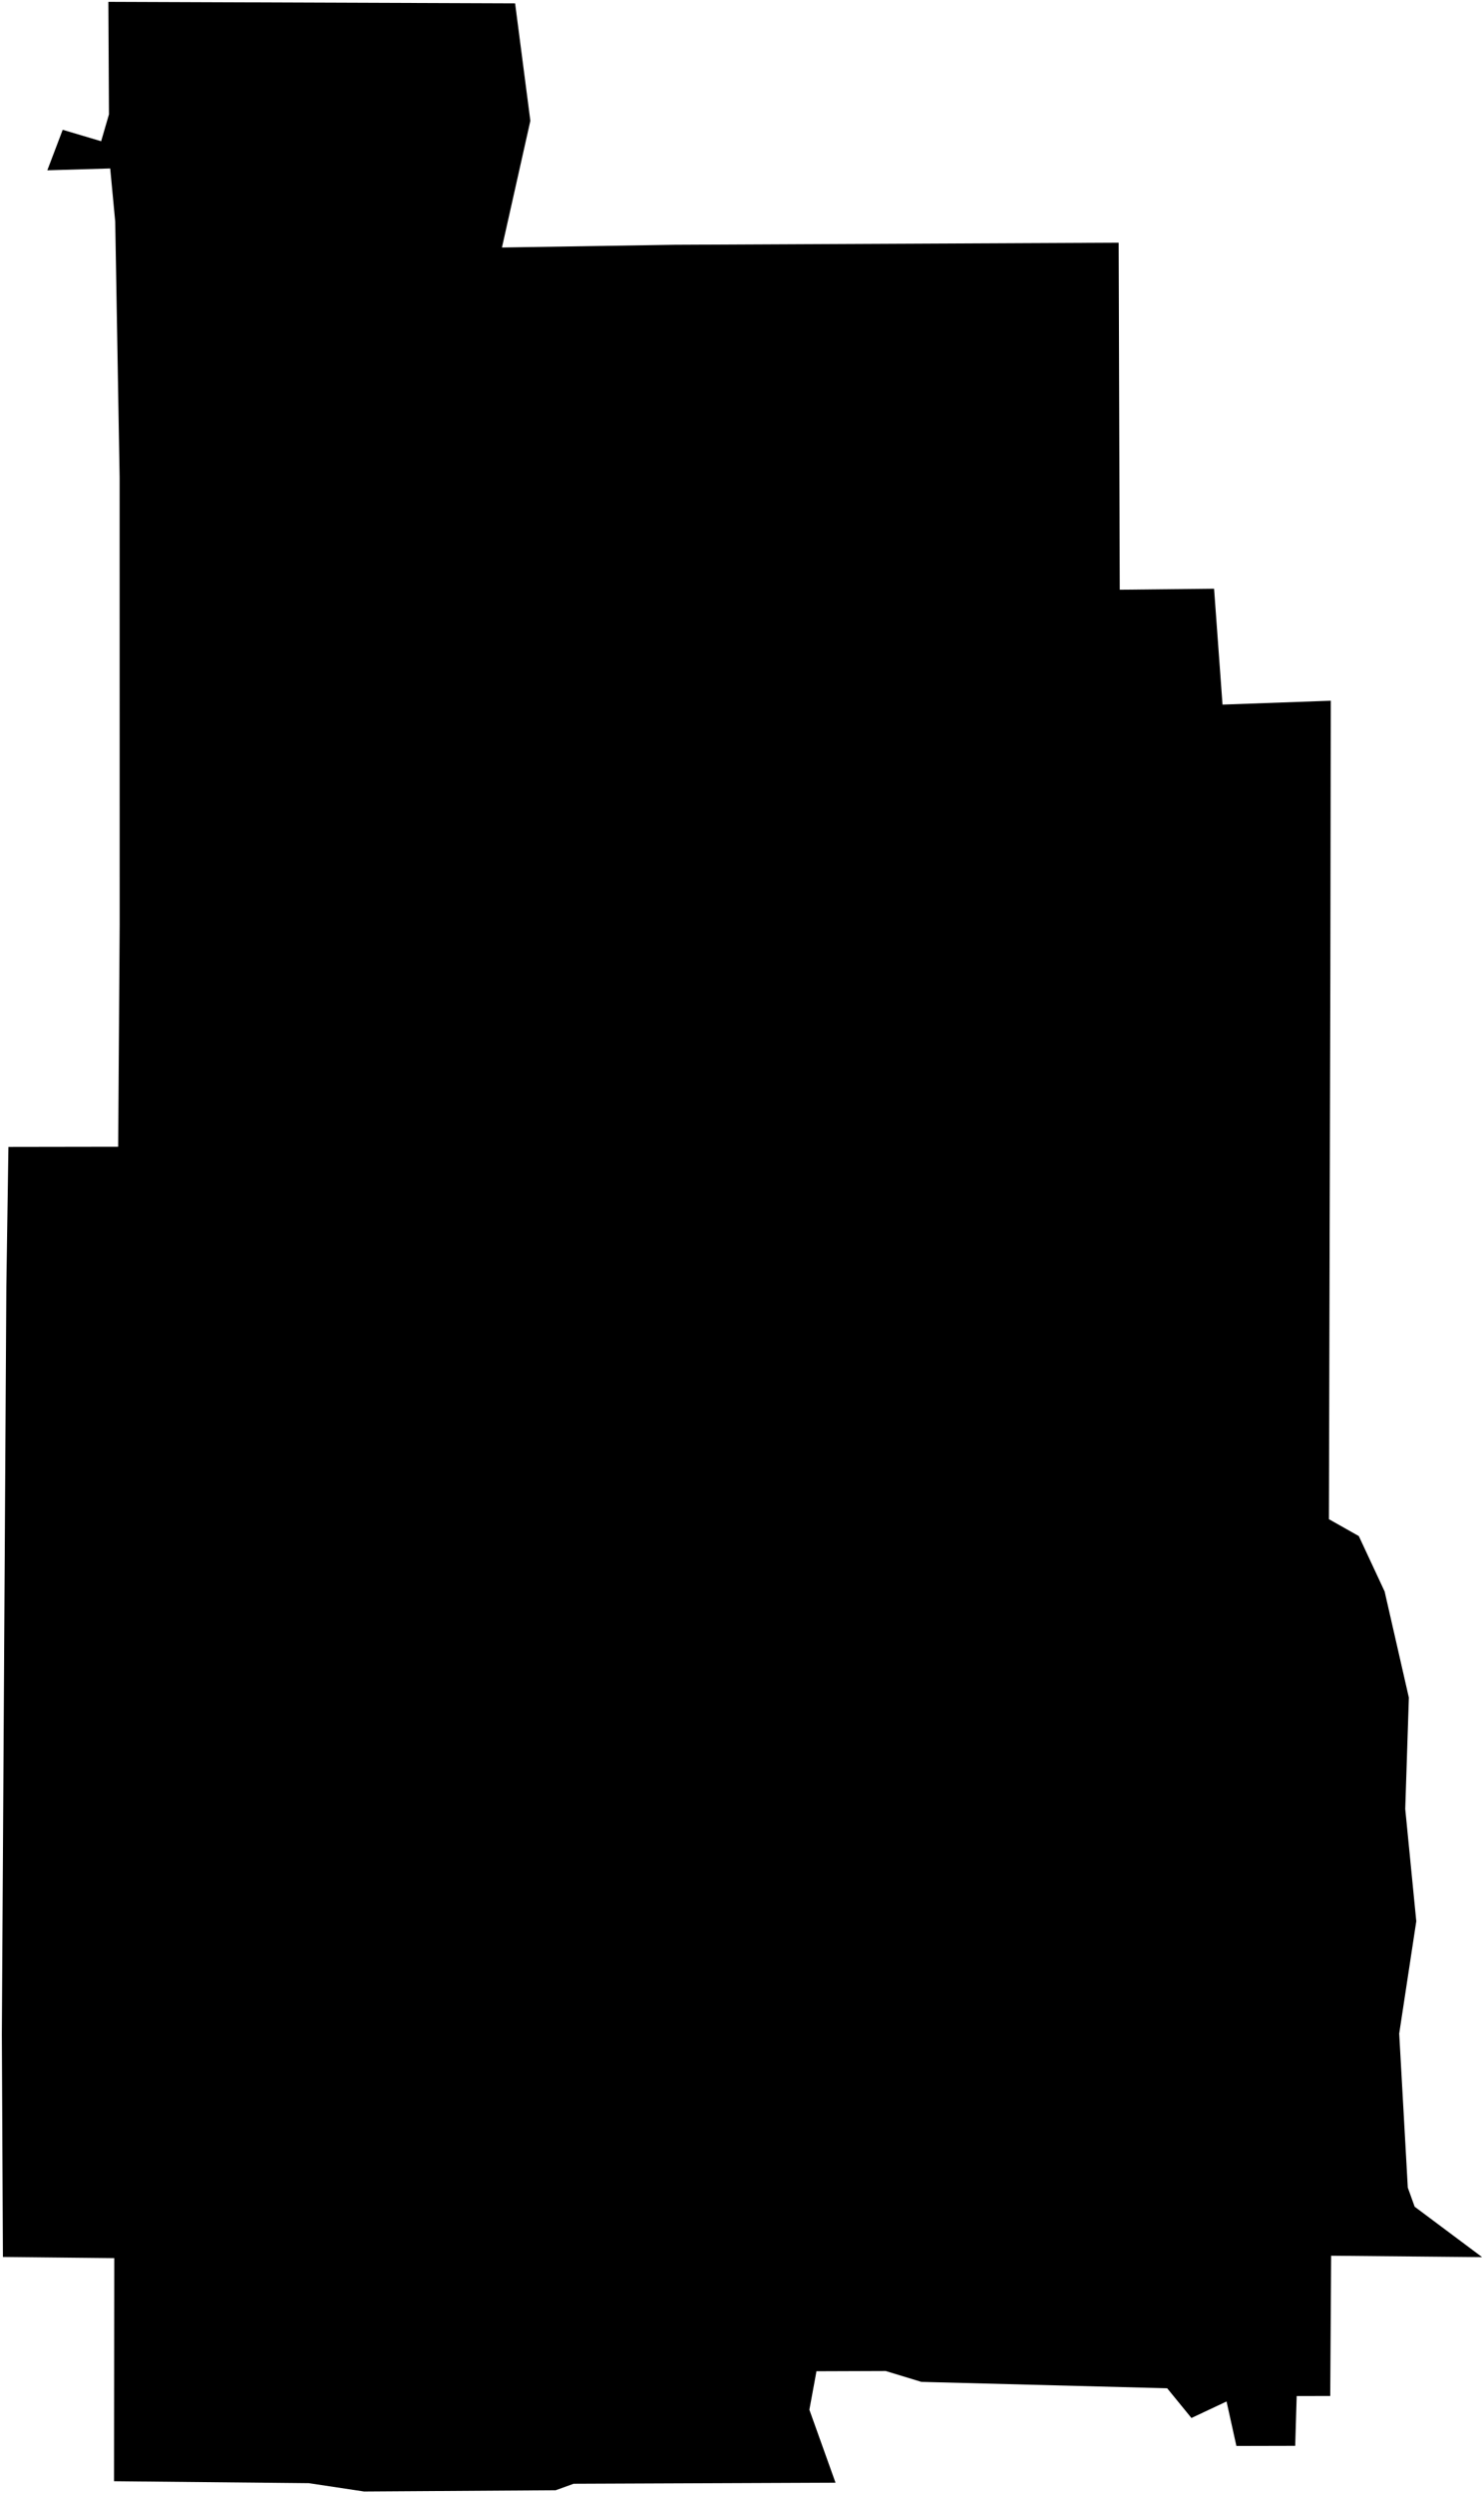 <?xml version="1.0"?>
<svg xmlns="http://www.w3.org/2000/svg" version="1.2" baseProfile="tiny" width="800" height="1344" viewBox="0 0 800 1344" stroke-linecap="round" stroke-linejoin="round">
<g id="CityBoundaries">
<path d="M 717.16 527.101 716.4 818.685 732.513 827.783 746.433 857.643 759.497 914.85 757.54 974.833 763.496 1035.352 754.287 1095.89 758.923 1178.886 762.617 1189.183 799 1216.367 717.595 1215.599 717.111 1291.169 699.025 1291.215 698.217 1318.038 666.52 1318.108 661.214 1294.137 642.289 1303.041 629.208 1287.027 496.683 1283.58 477.451 1277.722 440.141 1277.853 436.321 1298.597 450.414 1337.917 309.214 1338.491 299.538 1341.987 196.283 1342.659 166.445 1338.166 61.481 1337.125 61.608 1216.887 1.578 1216.269 1 1096.255 3.428 693.079 4.541 618.084 63.713 617.994 64.511 498.08 64.487 257.295 62.112 119.426 59.413 90.786 25.508 91.778 33.803 69.95 54.527 76.11 58.738 61.64 58.42 1 277.682 1.805 285.905 65.094 270.592 133.375 363.682 131.913 603.058 130.787 603.641 317.794 654.486 317.259 659.038 379.711 717.402 377.617 717.16 527.101 Z"/>
</g>
</svg>